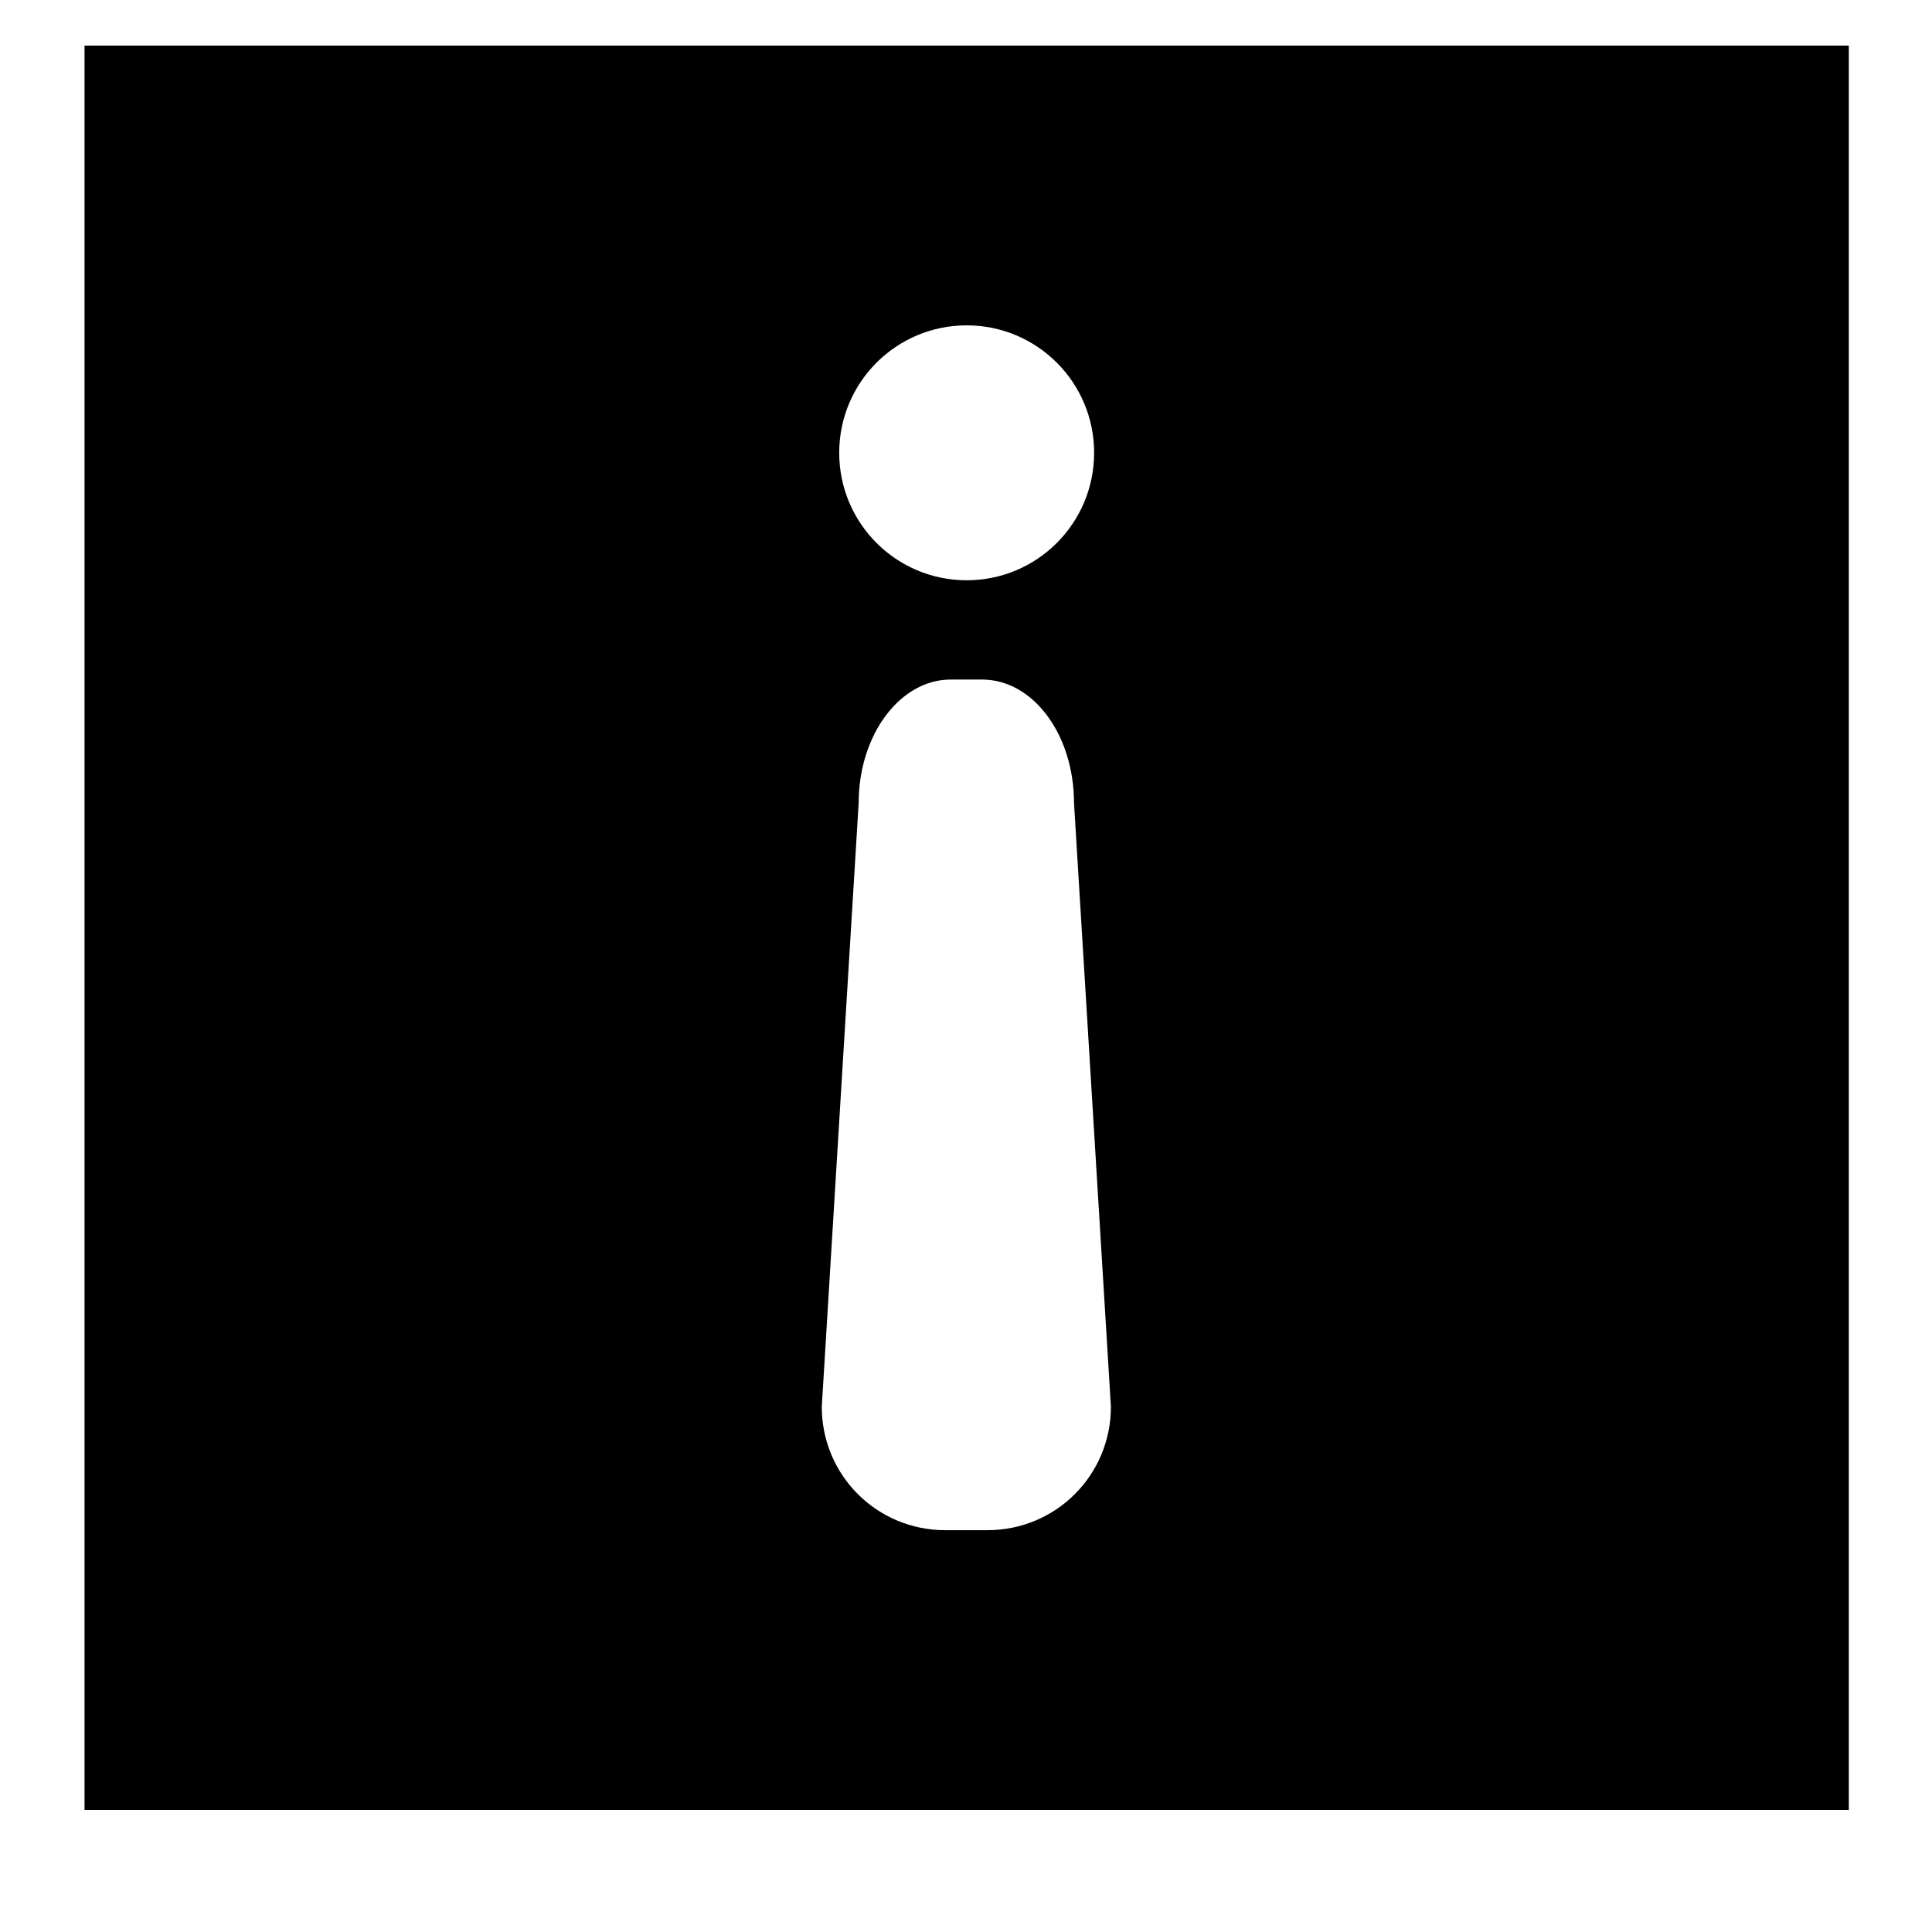 <!-- warning-square icon -->
<svg xmlns="http://www.w3.org/2000/svg" viewBox="0 -64 1024 1024">
  <path d="M44.8 895.289v-935.111h935.111v935.111h-935.111zM512.356 108.445c-37.333 0-67.556 30.222-67.556 67.556s30.222 67.556 67.556 67.556c37.333 0 67.556-30.222 67.556-67.556s-30.222-67.556-67.556-67.556zM569.244 361.6c0-36.267-21.689-65.422-48.711-65.422h-16.711c-26.667 0-48.711 29.156-48.711 65.422l-19.556 320c0 36.267 29.156 65.422 65.422 65.422h22.4c36.267 0 65.422-29.156 65.422-65.422l-19.556-320z"/>
</svg>
